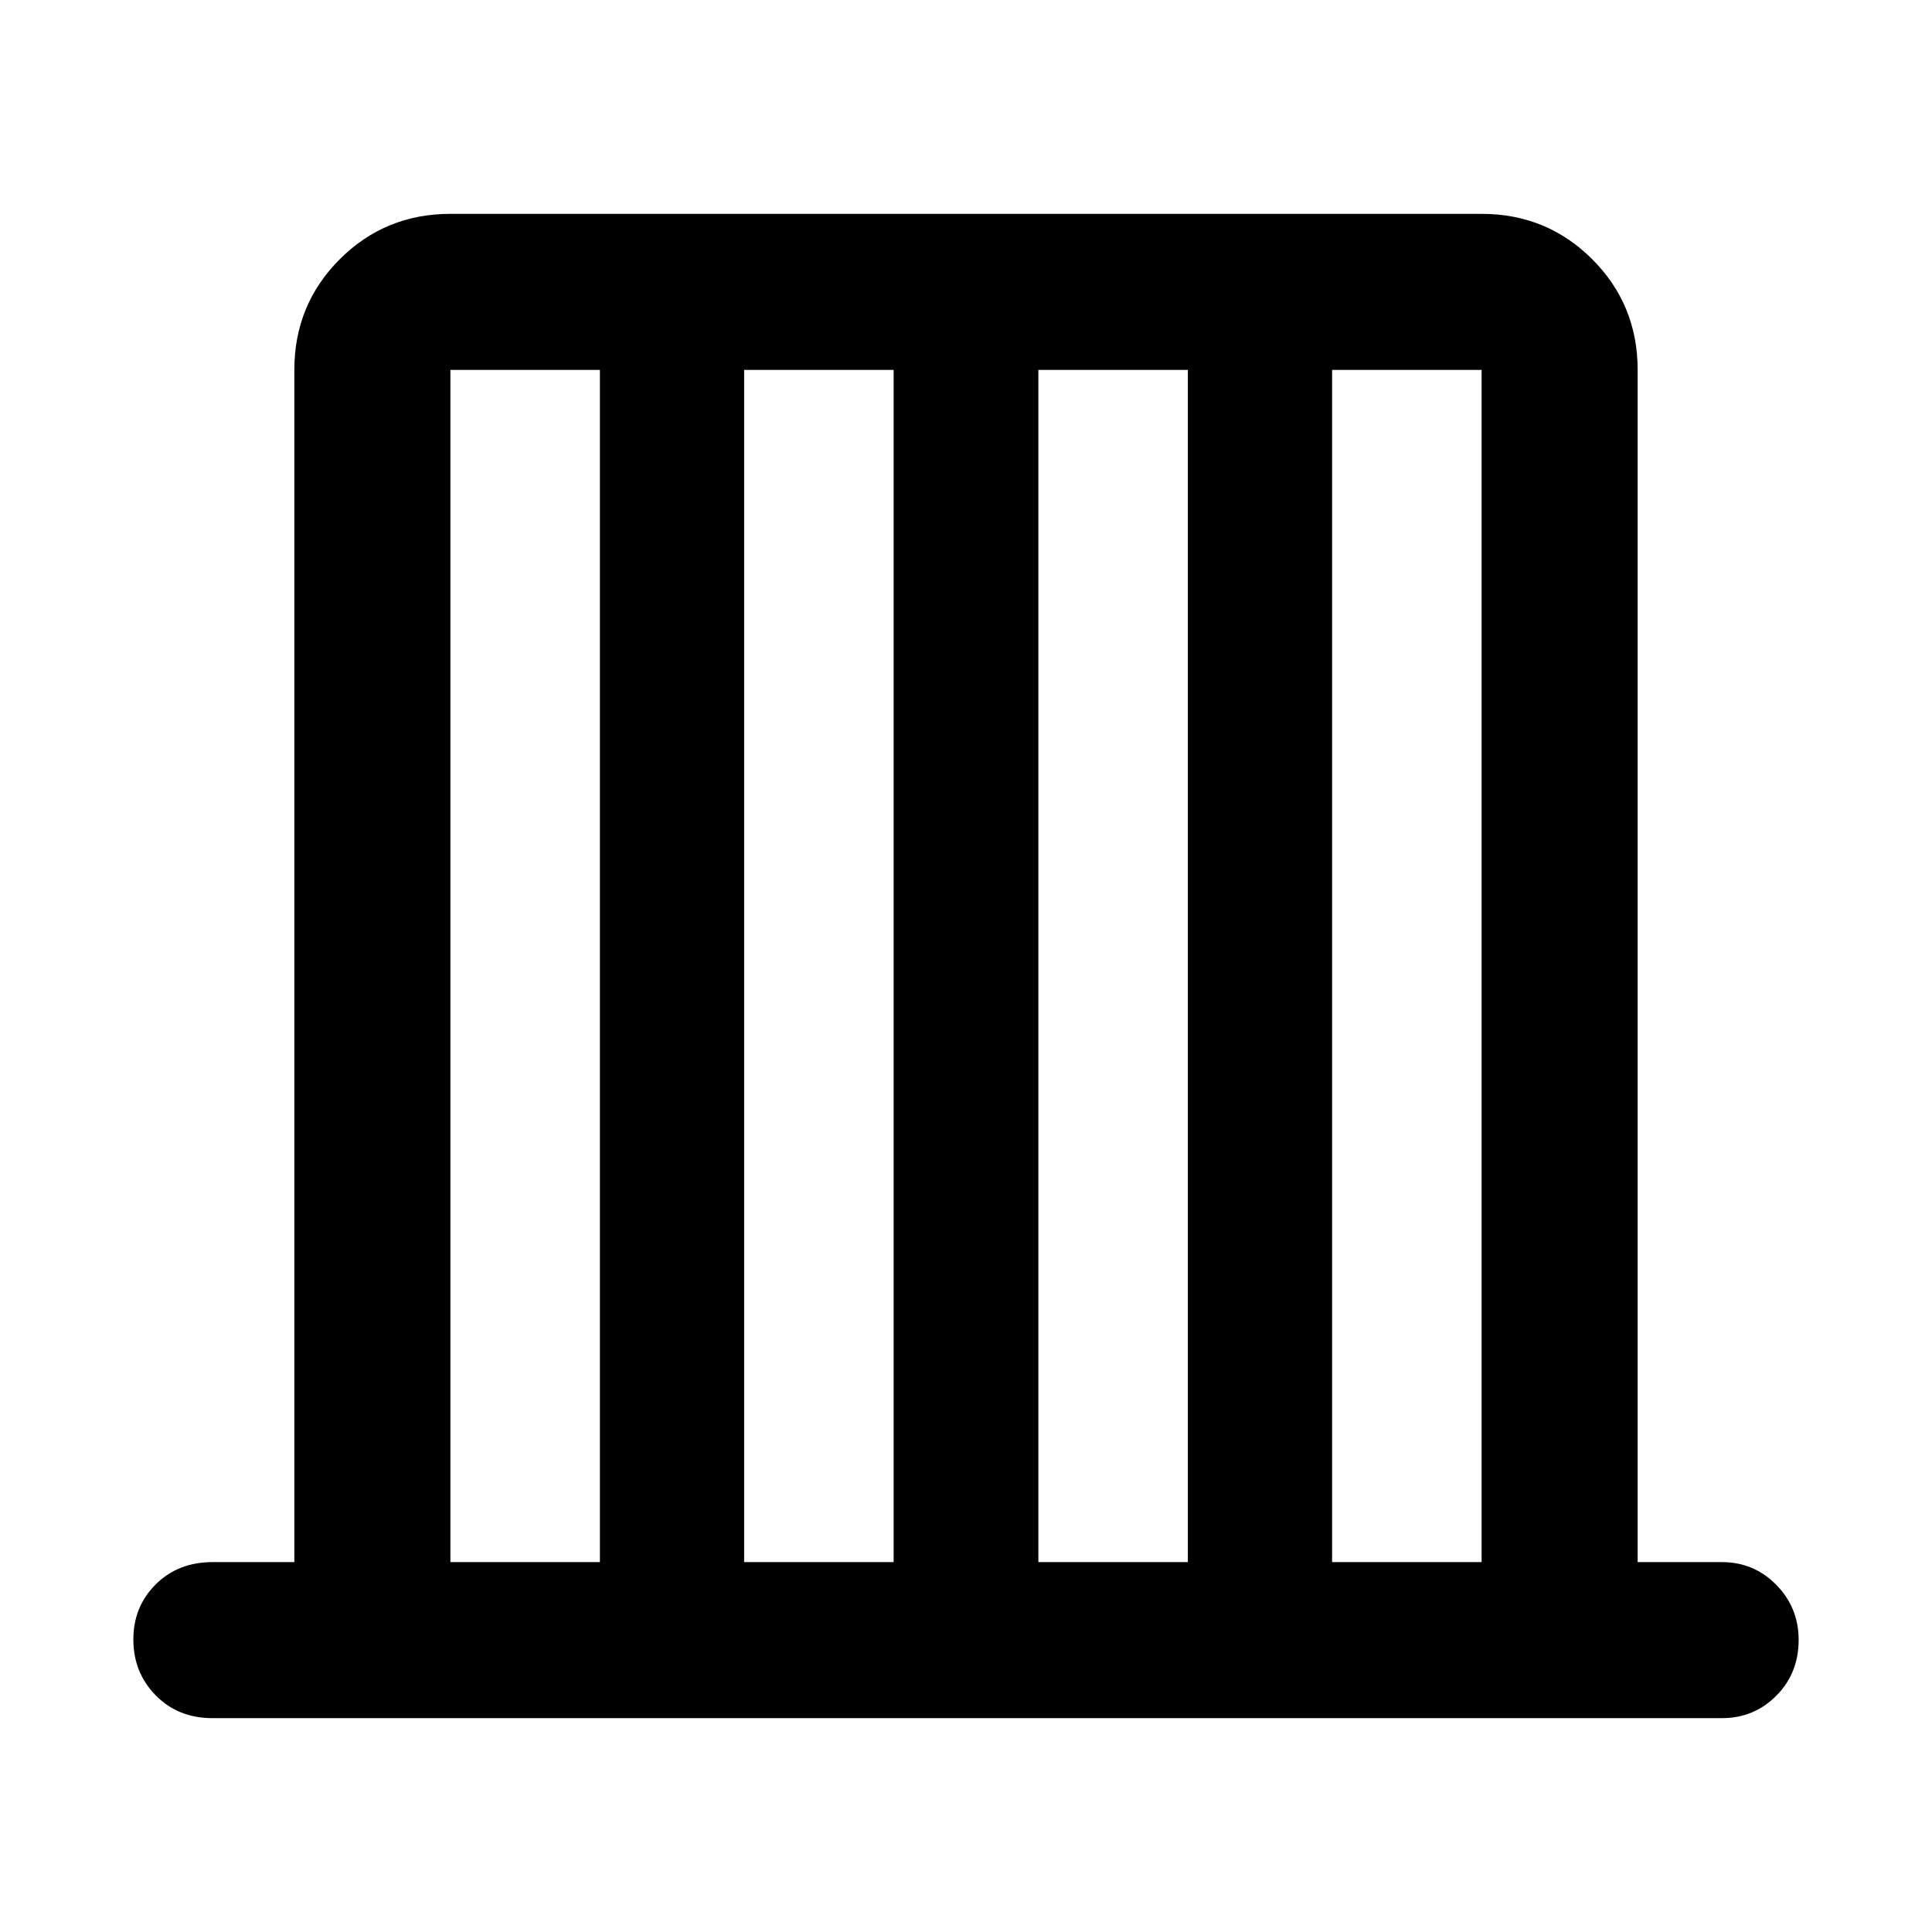 <svg xmlns="http://www.w3.org/2000/svg" height="48" viewBox="0 -960 960 960" width="48"><path d="M105.65-106.26q-17.18 0-28.29-11.34-11.1-11.34-11.1-27.79 0-16.22 11.1-27.32 11.11-11.09 28.29-11.09h40.61v-592.4q0-32.42 22.56-54.98 22.56-22.56 54.98-22.56h512.4q32.42 0 54.98 22.56 22.56 22.56 22.56 54.98v592.4h41.85q15.97 0 27.06 11.32 11.09 11.32 11.09 27.32 0 16.57-11.09 27.74-11.09 11.16-27.06 11.16H105.65ZM223.8-183.8h74.29v-592.4H223.8v592.4Zm145.96 0h74.28v-592.4h-74.28v592.4Zm146.2 0h74.28v-592.4h-74.28v592.4Zm145.95 0h74.29v-592.4h-74.29v592.4Z"/></svg>